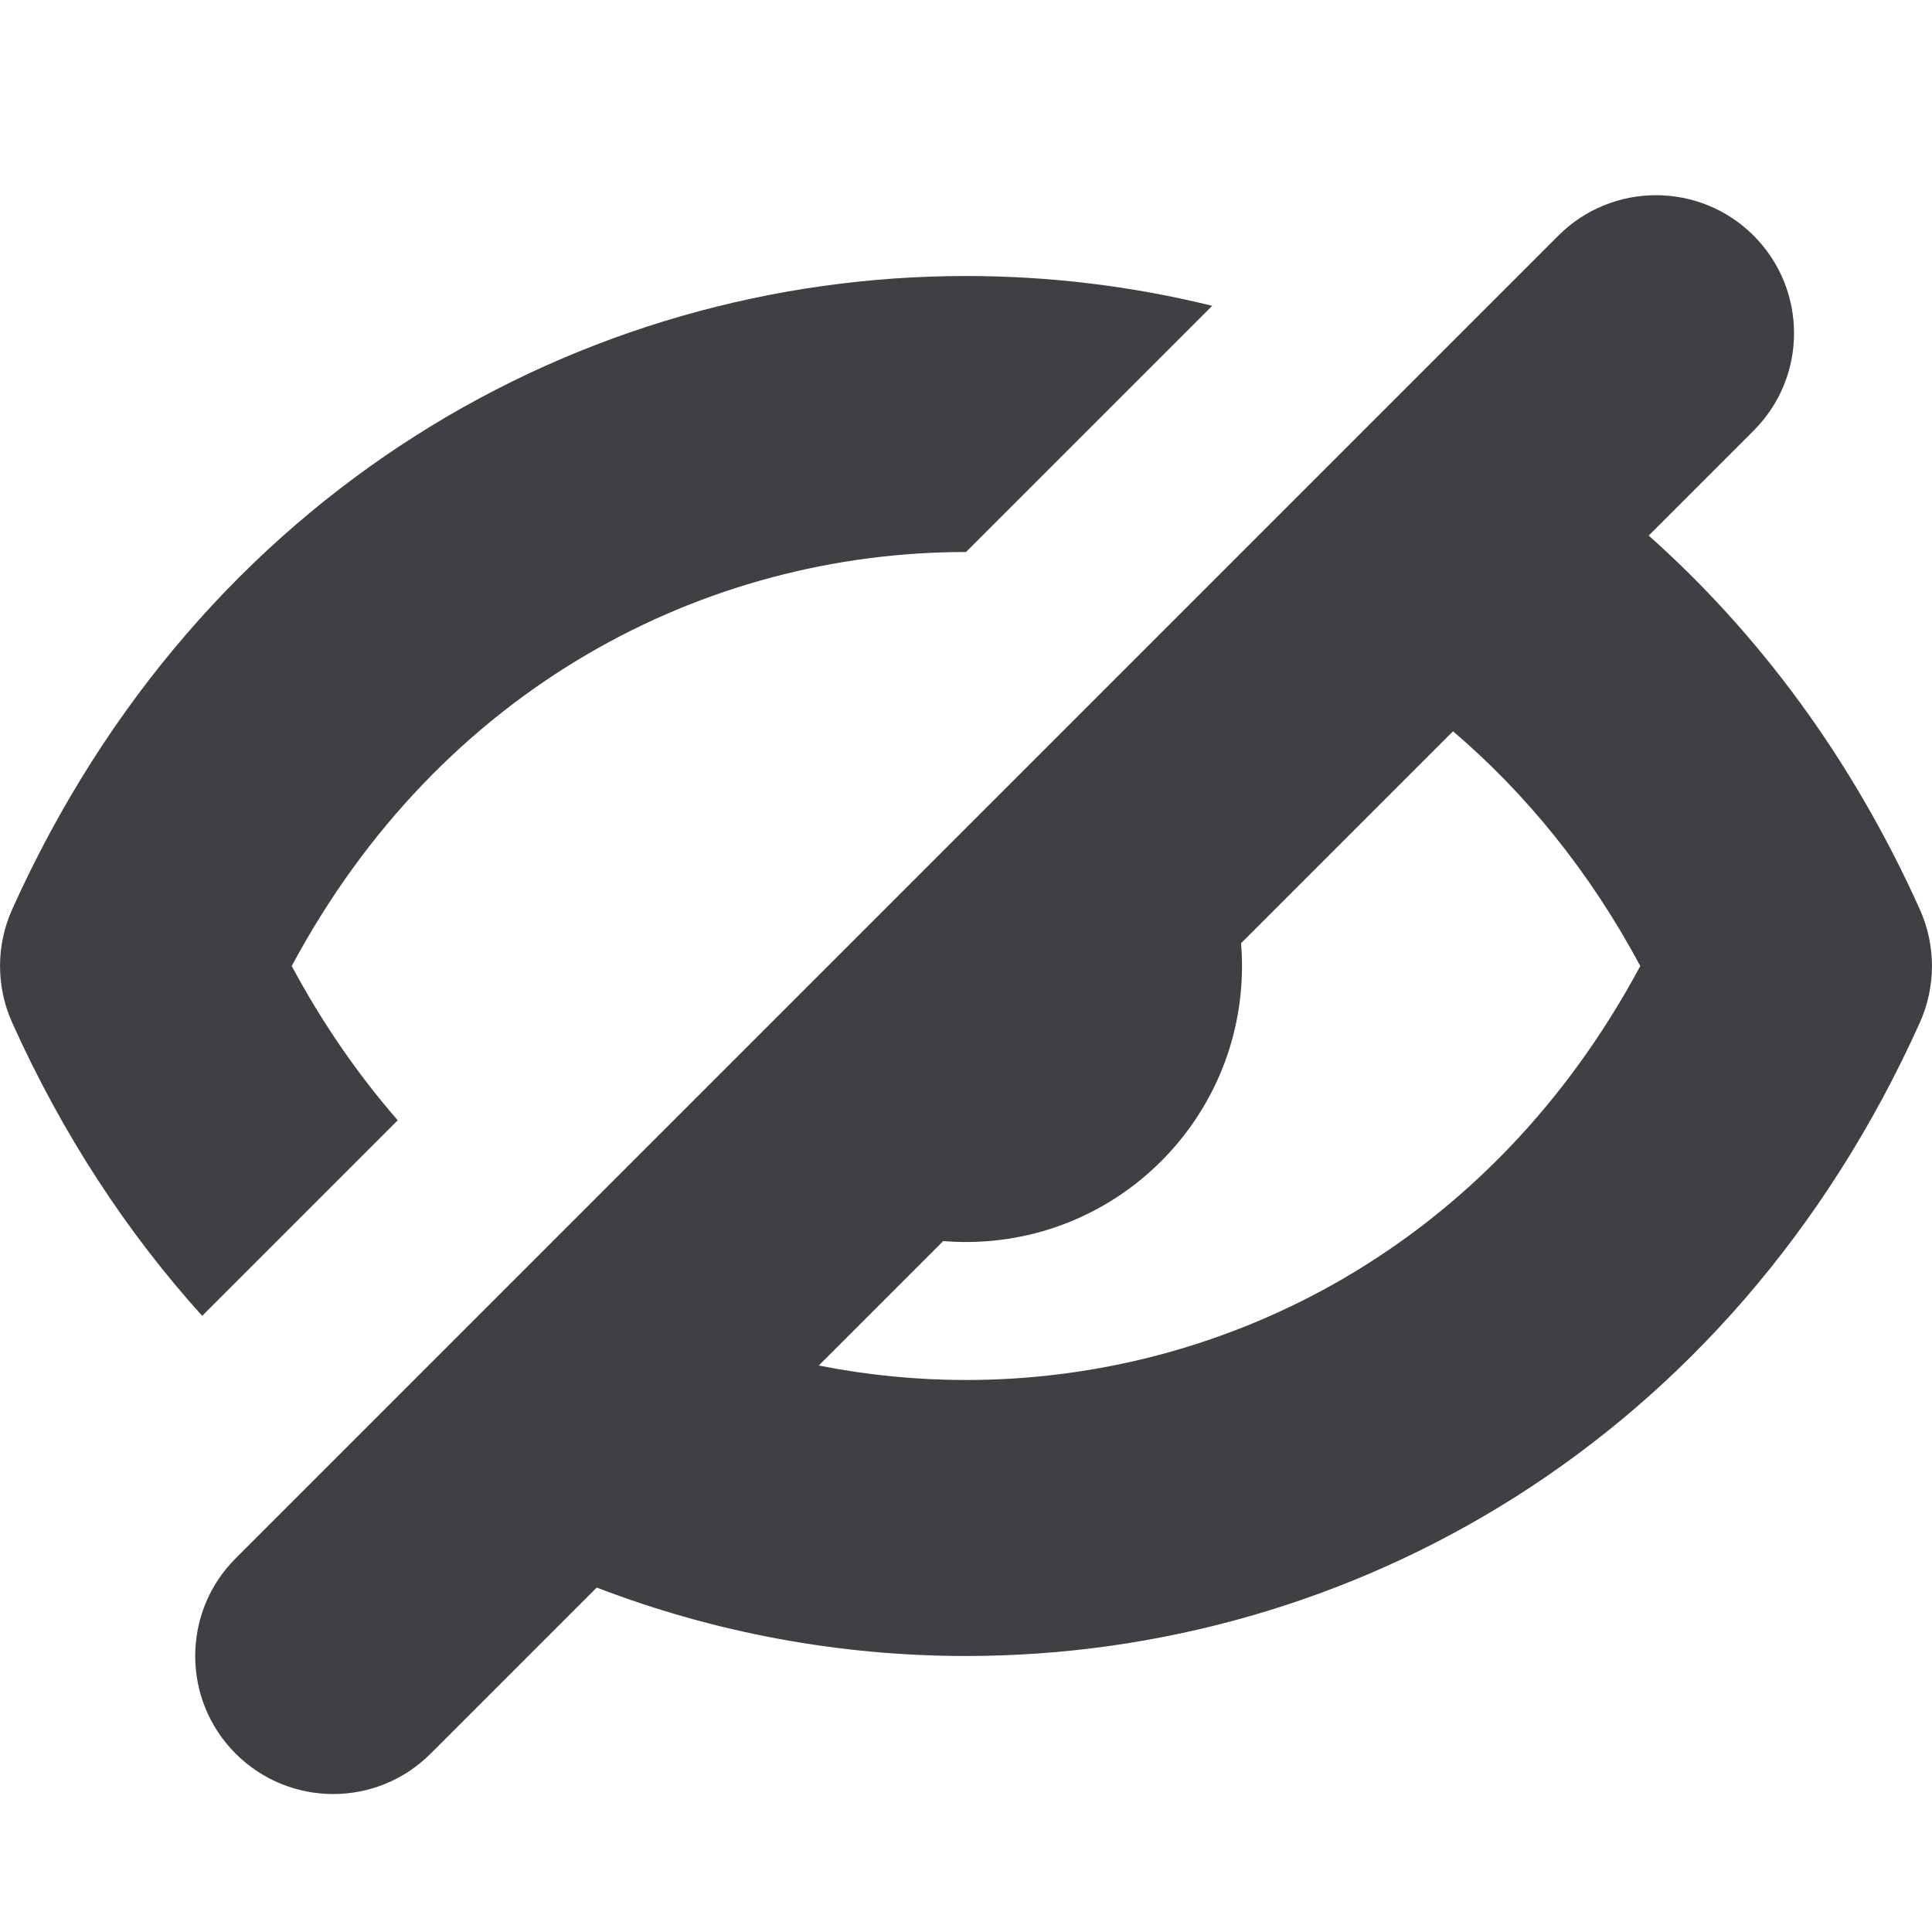 <svg width="14" height="14" viewBox="0 0 14 14" fill="none" xmlns="http://www.w3.org/2000/svg">
<g opacity="0.84">
<path fill-rule="evenodd" clip-rule="evenodd" d="M12.707 3.121C13.098 2.731 13.098 2.098 12.707 1.707C12.317 1.317 11.683 1.317 11.293 1.707L1.707 11.293C1.317 11.683 1.317 12.317 1.707 12.707C2.098 13.098 2.731 13.098 3.121 12.707L4.324 11.504C5.182 11.834 6.09 12 7 12C9.78 12 12.545 10.448 13.912 7.41C14.029 7.149 14.029 6.851 13.912 6.59C13.418 5.492 12.741 4.588 11.947 3.881L12.707 3.121ZM10.529 5.299L8.993 6.835C8.998 6.889 9 6.944 9 7C9 8.105 8.105 9 7 9C6.944 9 6.889 8.998 6.835 8.993L5.933 9.895C6.286 9.965 6.643 10 7 10C8.895 10 10.805 9.018 11.886 7C11.519 6.314 11.055 5.748 10.529 5.299Z" fill="#1A1C20"/>
<path d="M8.784 2.216C8.199 2.072 7.6 2 7 2C4.22 2 1.455 3.552 0.088 6.59C-0.029 6.851 -0.029 7.149 0.088 7.41C0.455 8.226 0.923 8.935 1.465 9.535L2.882 8.118C2.596 7.789 2.337 7.417 2.114 7C3.195 4.982 5.105 4 7 4L8.784 2.216Z" fill="#1A1C20"/>
</g>
</svg>
